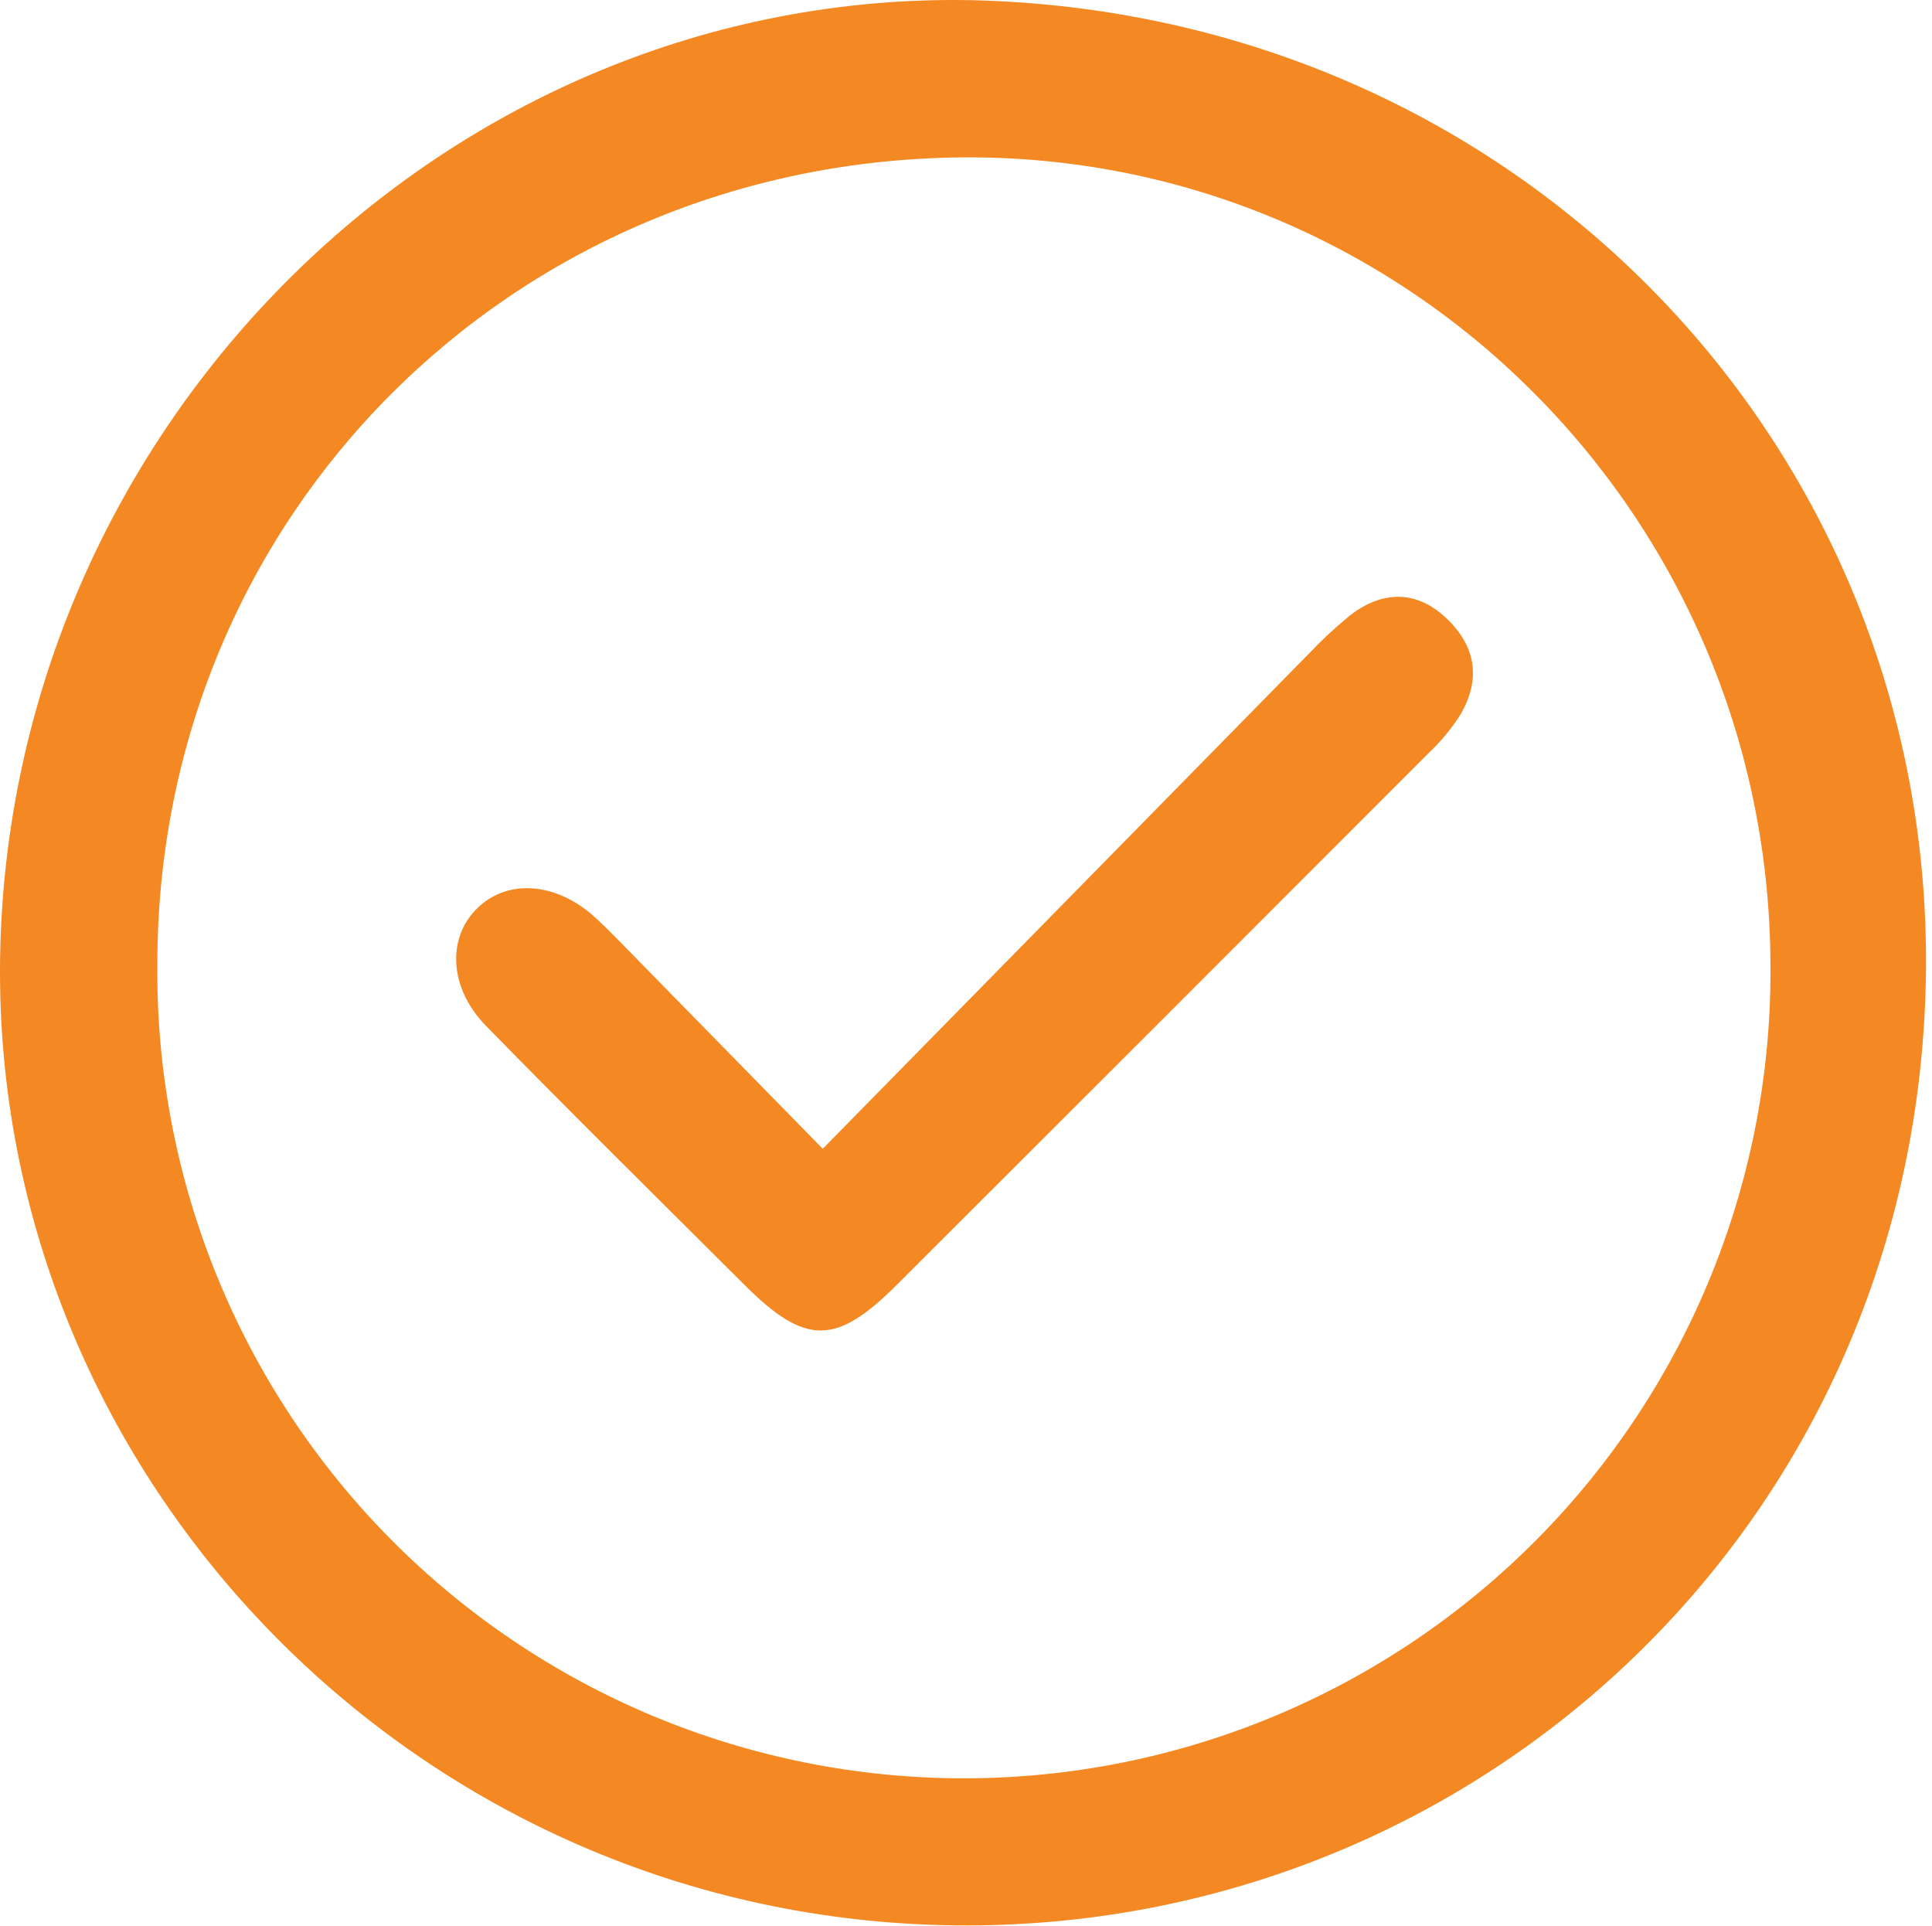 <svg width="320" height="319" viewBox="0 0 320 319" fill="none" xmlns="http://www.w3.org/2000/svg">
<path d="M160.721 0.024C251.557 2.048 319.941 74.009 318.997 160.847C318.018 251.936 244.776 319.882 158.157 318.87C69.547 317.841 -1.216 245.206 0.016 158.705C1.332 70.416 74.119 -1.511 160.721 0.024ZM293.239 159.329C292.783 85.108 232.665 25.344 159.102 26.069C84.661 26.862 26.179 85.513 26.061 159.515C25.875 177.184 29.196 194.715 35.832 211.092C42.468 227.469 52.287 242.366 64.72 254.923C77.153 267.479 91.954 277.443 108.265 284.24C124.576 291.037 142.073 294.53 159.744 294.518C177.414 294.505 194.906 290.988 211.208 284.169C227.509 277.349 242.296 267.364 254.712 254.791C267.128 242.217 276.926 227.306 283.539 210.92C290.152 194.533 293.449 176.998 293.239 159.329Z" fill="#F48924"/>
<path d="M136.273 190.255C163.769 162.254 190.252 135.265 216.736 108.309C218.853 106.074 221.106 103.973 223.483 102.017C228.83 97.8 234.532 97.665 239.491 102.321C244.45 106.976 245.344 112.442 241.886 118.362C240.385 120.719 238.594 122.878 236.556 124.789C207.25 154.14 177.921 183.463 148.57 212.758C138.449 222.879 133.389 222.879 123.268 212.758C108.98 198.504 94.592 184.318 80.507 169.912C74.35 163.637 73.995 155.321 79.09 150.379C84.184 145.436 92.314 146.145 98.707 152.065C100.765 153.955 102.705 155.996 104.662 157.986L136.273 190.255Z" fill="#F48924"/>
</svg>
